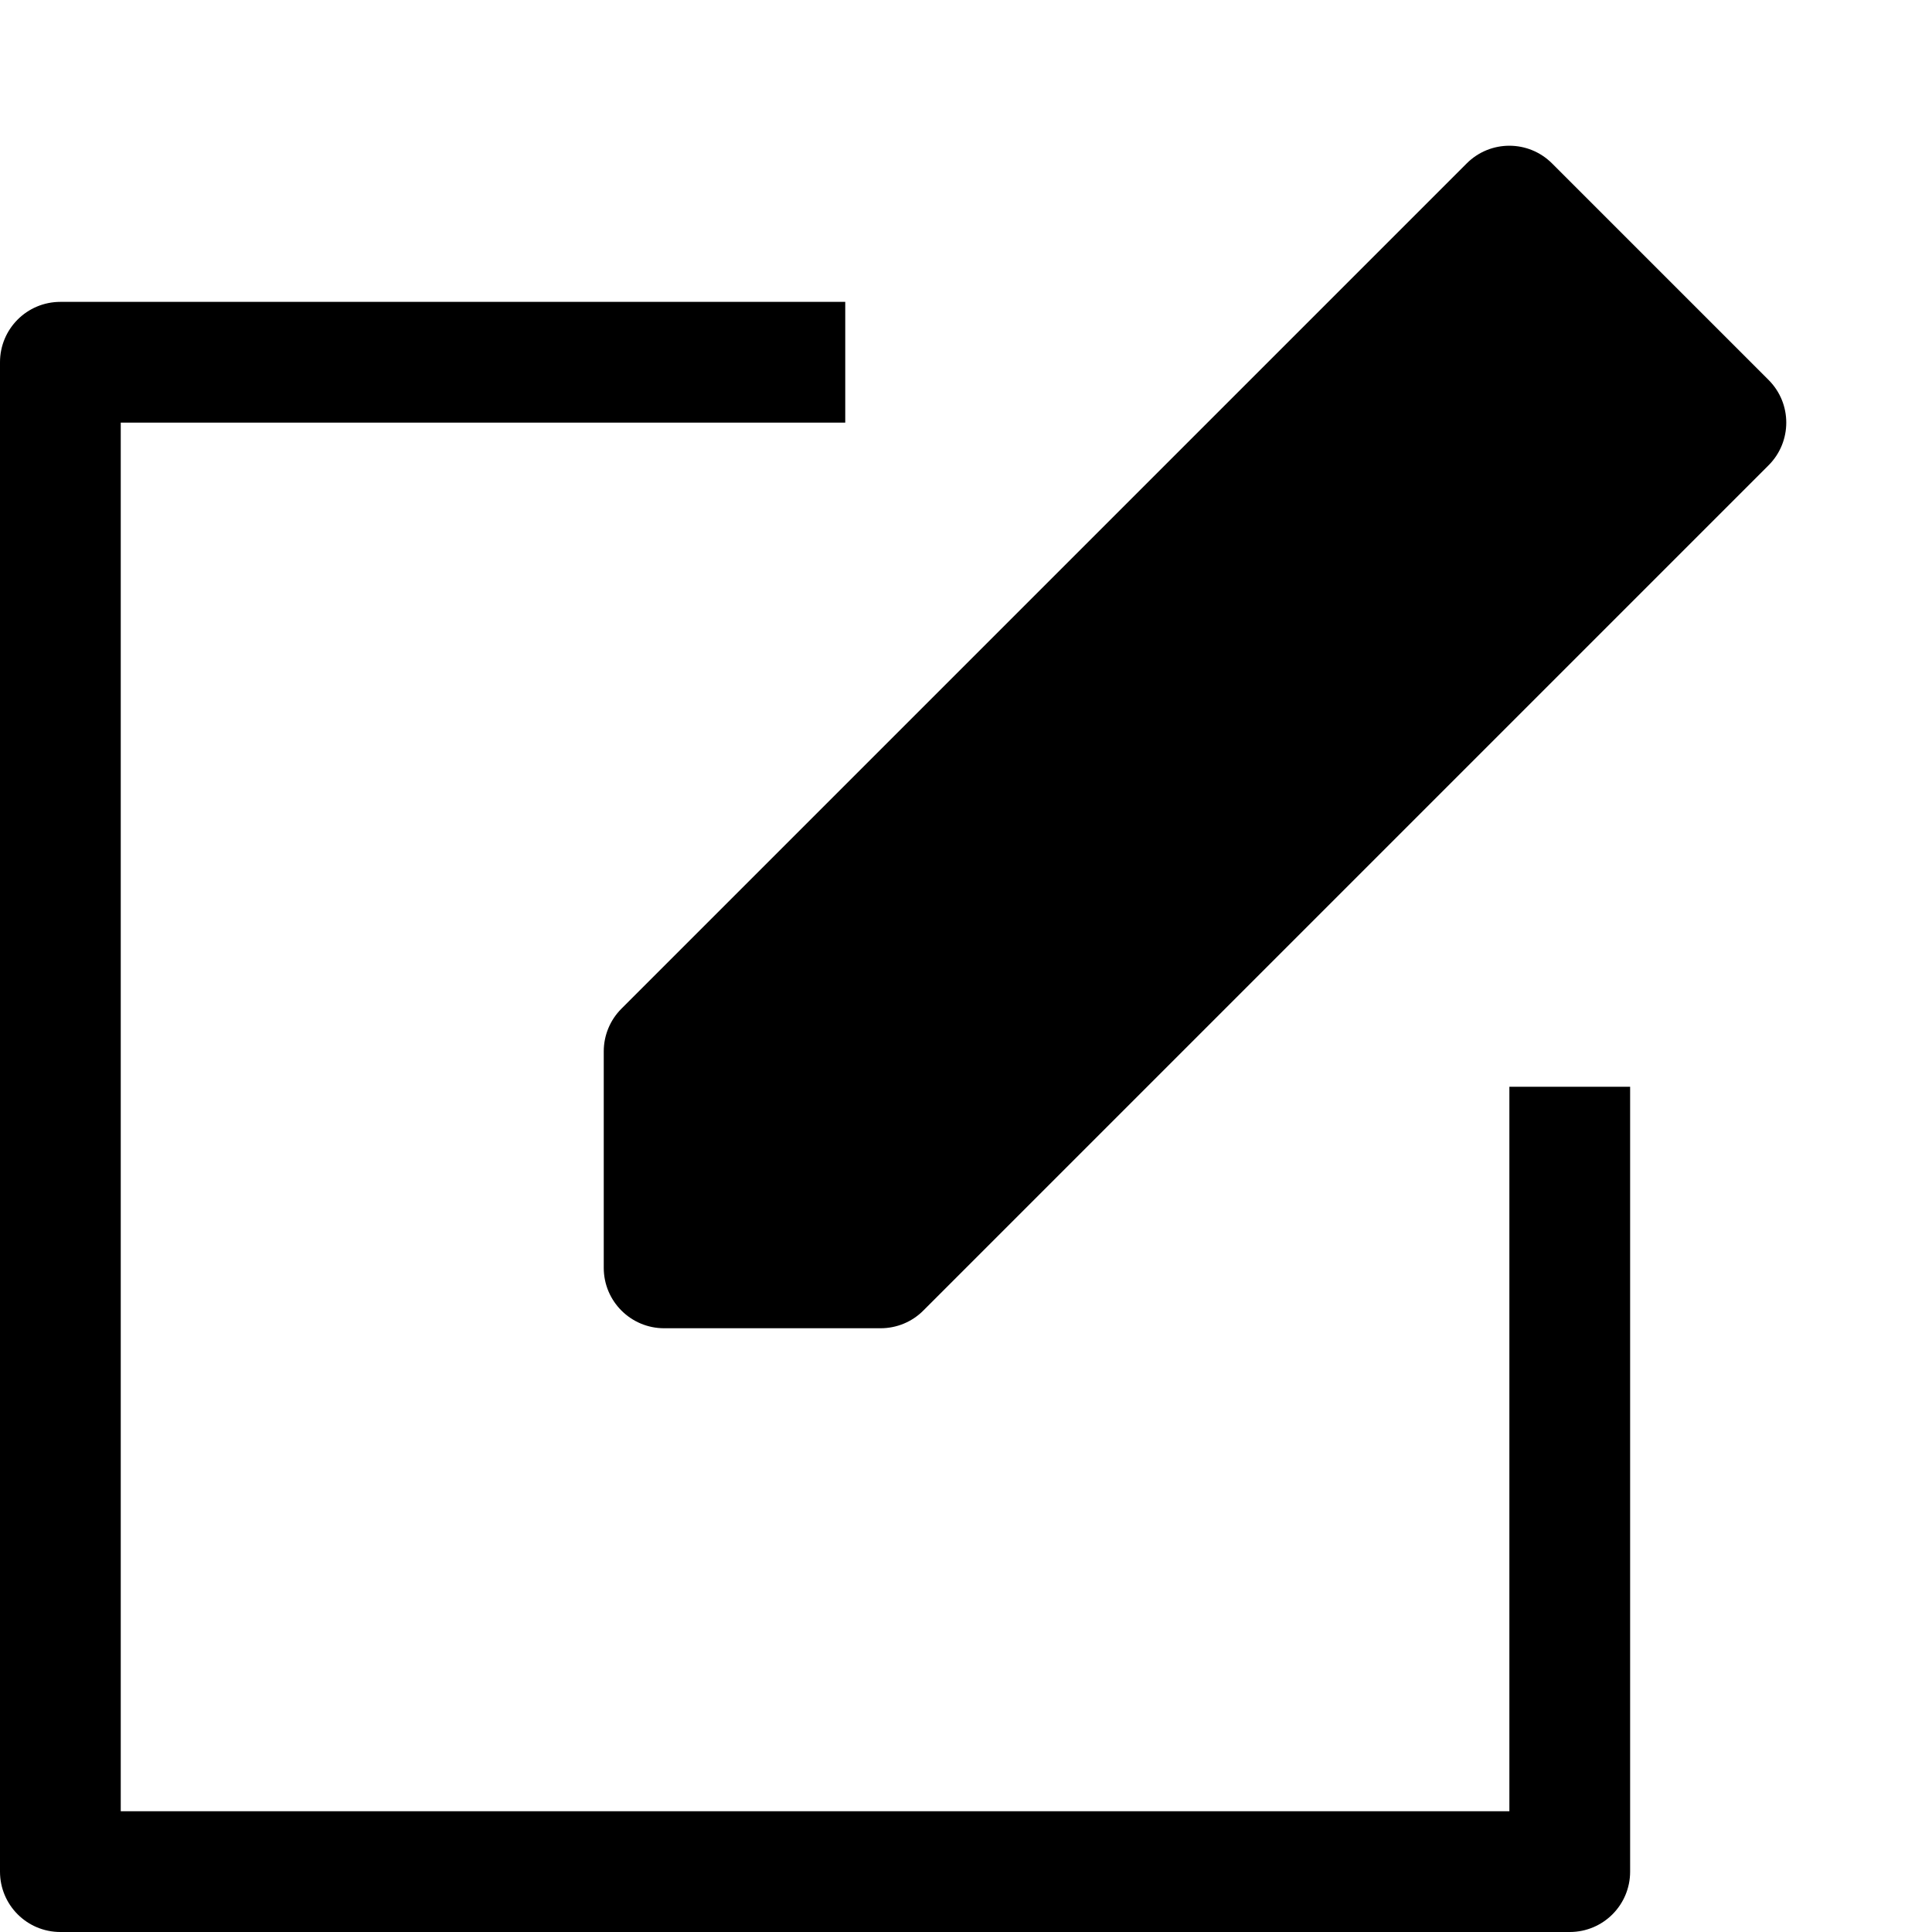 <?xml version="1.0" encoding="utf-8"?>
<!-- Generator: Adobe Illustrator 19.2.1, SVG Export Plug-In . SVG Version: 6.00 Build 0)  -->
<!DOCTYPE svg PUBLIC "-//W3C//DTD SVG 1.1//EN" "http://www.w3.org/Graphics/SVG/1.1/DTD/svg11.dtd">
<svg version="1.1" id="Layer_1" xmlns="http://www.w3.org/2000/svg" xmlns:xlink="http://www.w3.org/1999/xlink" x="0px" y="0px"
	 width="32px" height="32px" viewBox="0 0 32 32" enable-background="new 0 0 32 32" xml:space="preserve">
<path d="M10,17.414V21c0,0.552,0.448,1,1,1h3.586c0.265,0,0.52-0.105,0.707-0.293l14-14c0.391-0.391,0.391-1.024,0-1.414
	l-3.586-3.586c-0.391-0.391-1.024-0.391-1.414,0l-14,14C10.105,16.895,10,17.149,10,17.414z"/>
<path d="M1,32h25c0.553,0,1-0.447,1-1V18h-2v12H2V7h12V5H1C0.447,5,0,5.447,0,6v25C0,31.553,0.447,32,1,32z"/>
</svg>
